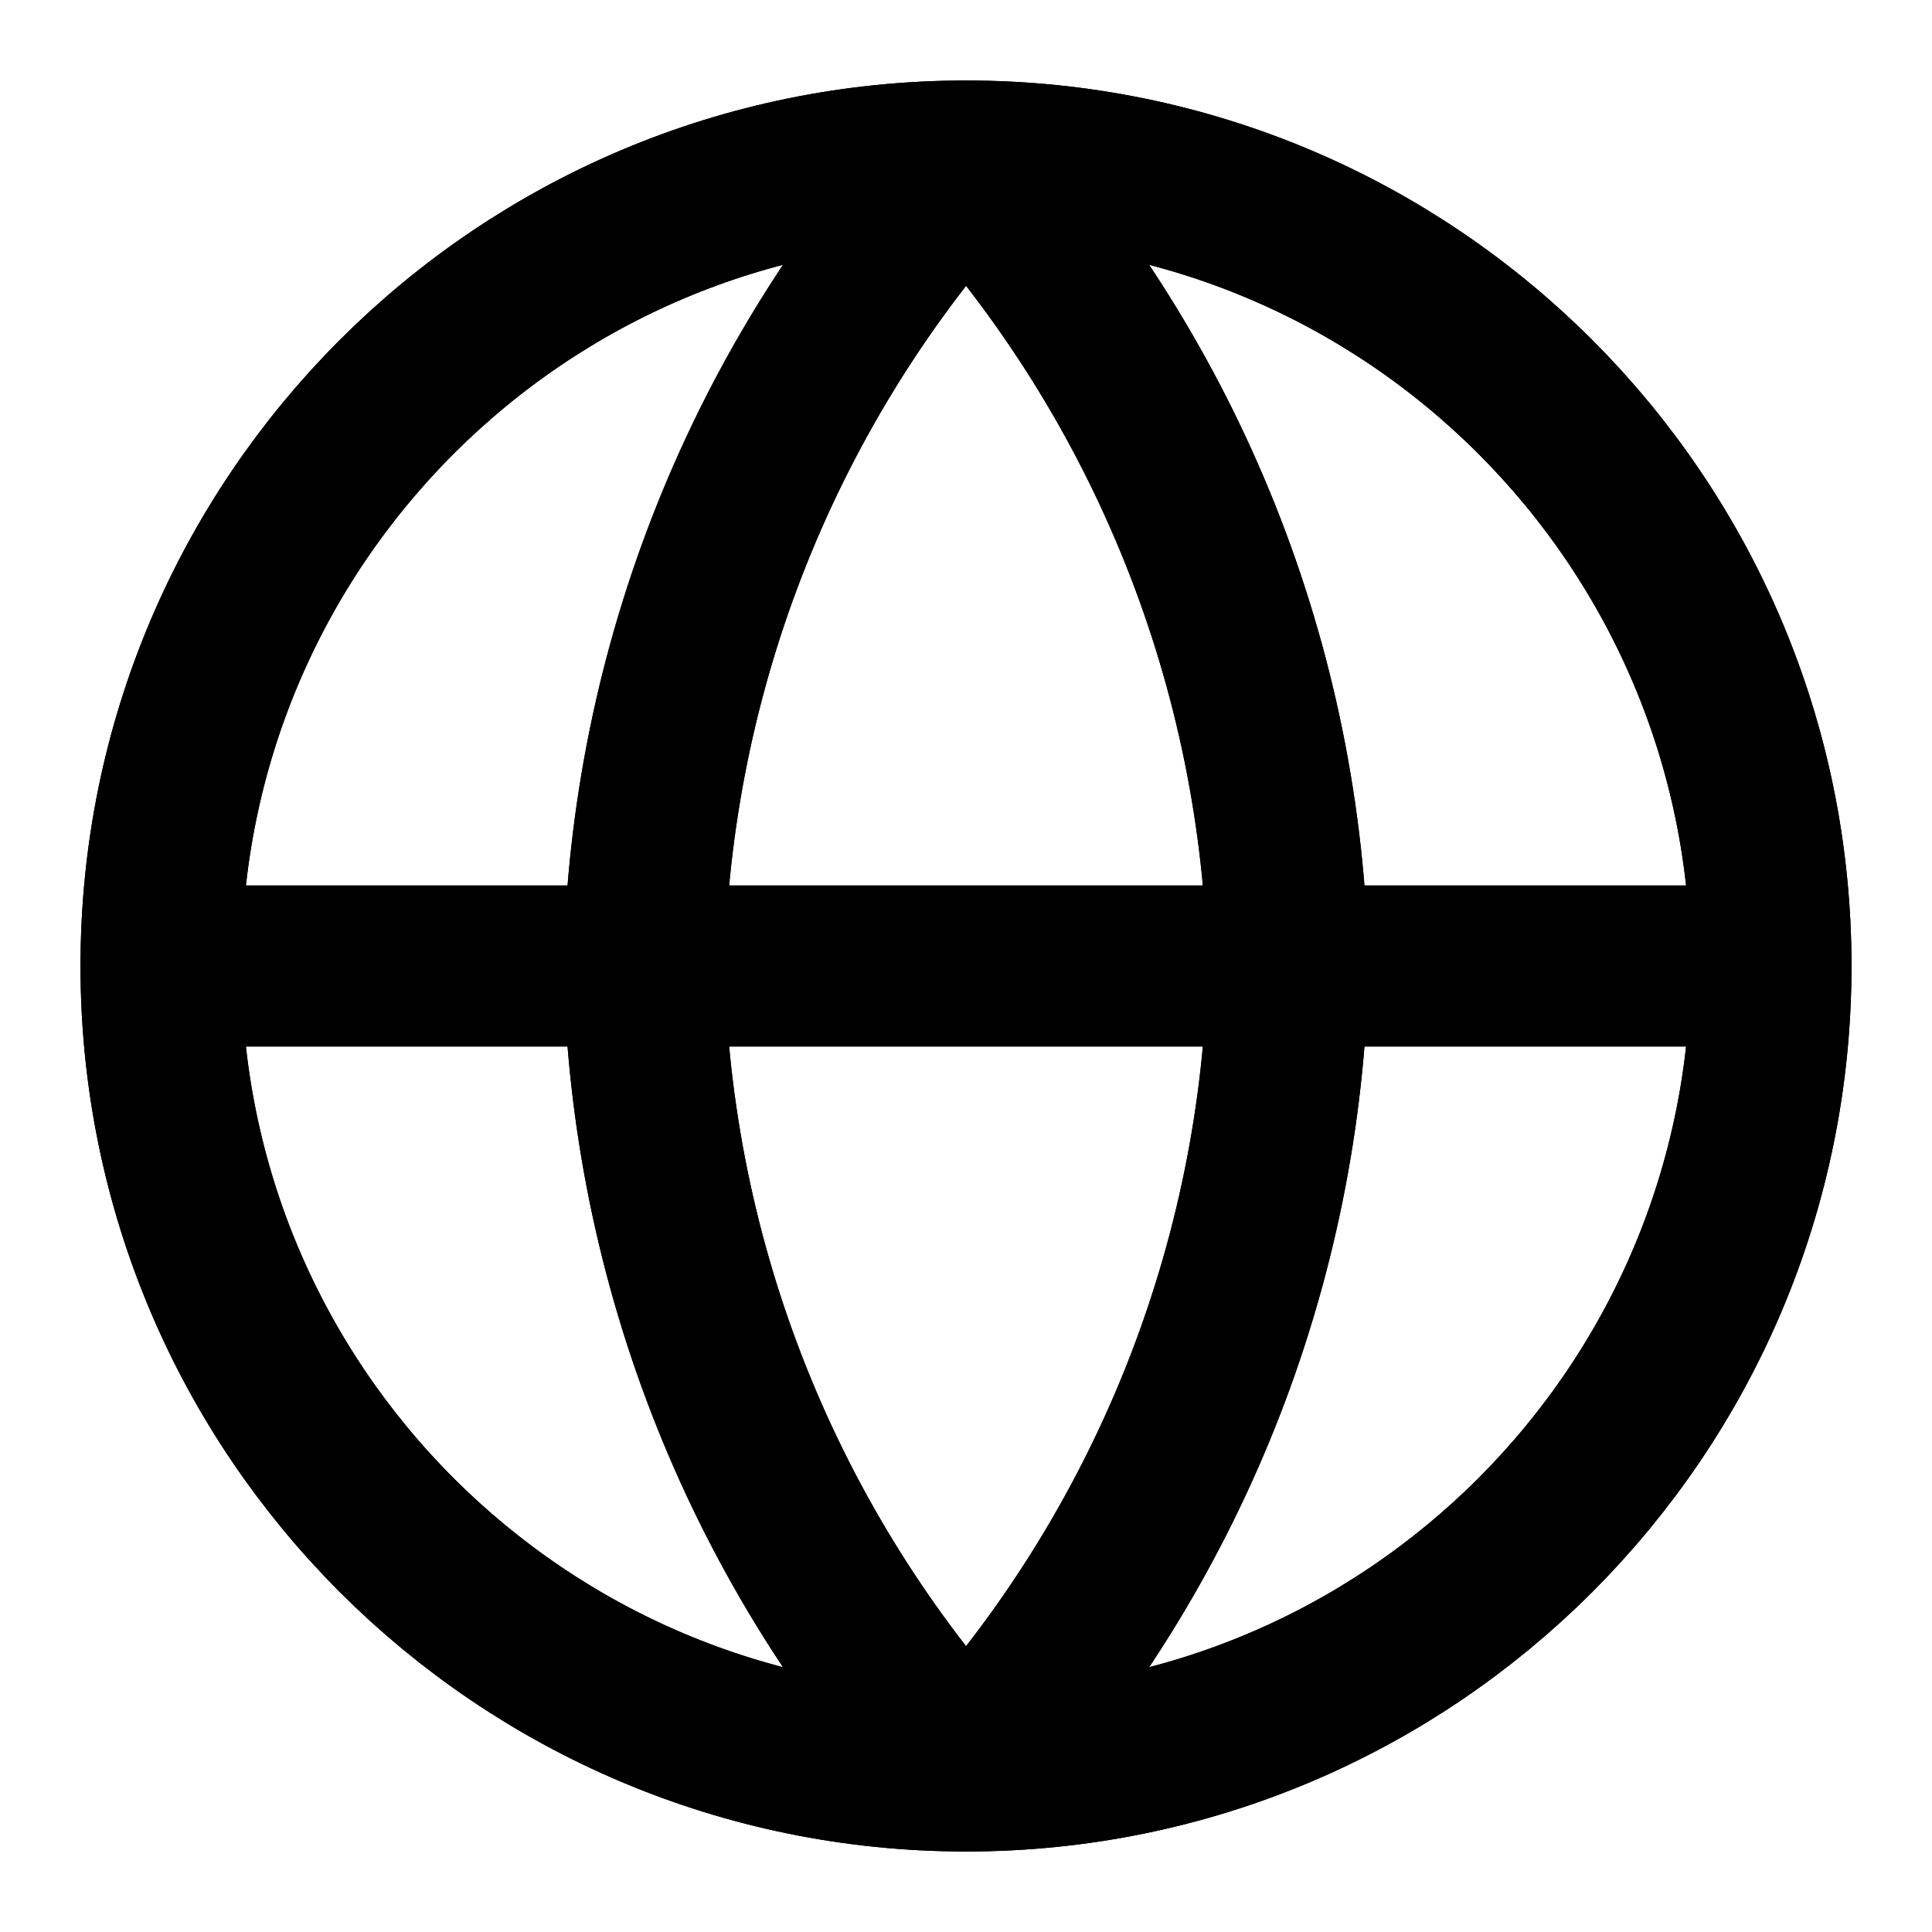 <svg width="24" height="24" viewBox="0 0 24 24" fill="none" xmlns="http://www.w3.org/2000/svg">
<path d="M12.001 22C17.523 22 22 17.523 22 12C22 6.477 17.523 2 12.001 2C6.478 2 2 6.477 2 12C2 17.523 6.478 22 12.001 22Z" stroke="currentColor" stroke-width="2" stroke-linecap="round" stroke-linejoin="round"/>
<path d="M2 12L22 12" stroke="currentColor" stroke-width="2" stroke-linecap="round" stroke-linejoin="round"/>
<path d="M12.001 2C14.502 4.739 15.923 8.292 16 12C15.923 15.708 14.502 19.262 12.001 22C9.499 19.262 8.078 15.708 8 12C8.078 8.292 9.499 4.739 12.001 2V2Z" stroke="currentColor" stroke-width="2" stroke-linecap="round" stroke-linejoin="round"/>
<path d="M12.001 22C17.523 22 22 17.523 22 12C22 6.477 17.523 2 12.001 2C6.478 2 2 6.477 2 12C2 17.523 6.478 22 12.001 22Z" stroke="currentColor" stroke-width="2" stroke-linecap="round" stroke-linejoin="round"/>
<path d="M2 12L22 12" stroke="currentColor" stroke-width="2" stroke-linecap="round" stroke-linejoin="round"/>
<path d="M12.001 2C14.502 4.739 15.923 8.292 16 12C15.923 15.708 14.502 19.262 12.001 22C9.499 19.262 8.078 15.708 8 12C8.078 8.292 9.499 4.739 12.001 2V2Z" stroke="currentColor" stroke-width="2" stroke-linecap="round" stroke-linejoin="round"/>
</svg>
